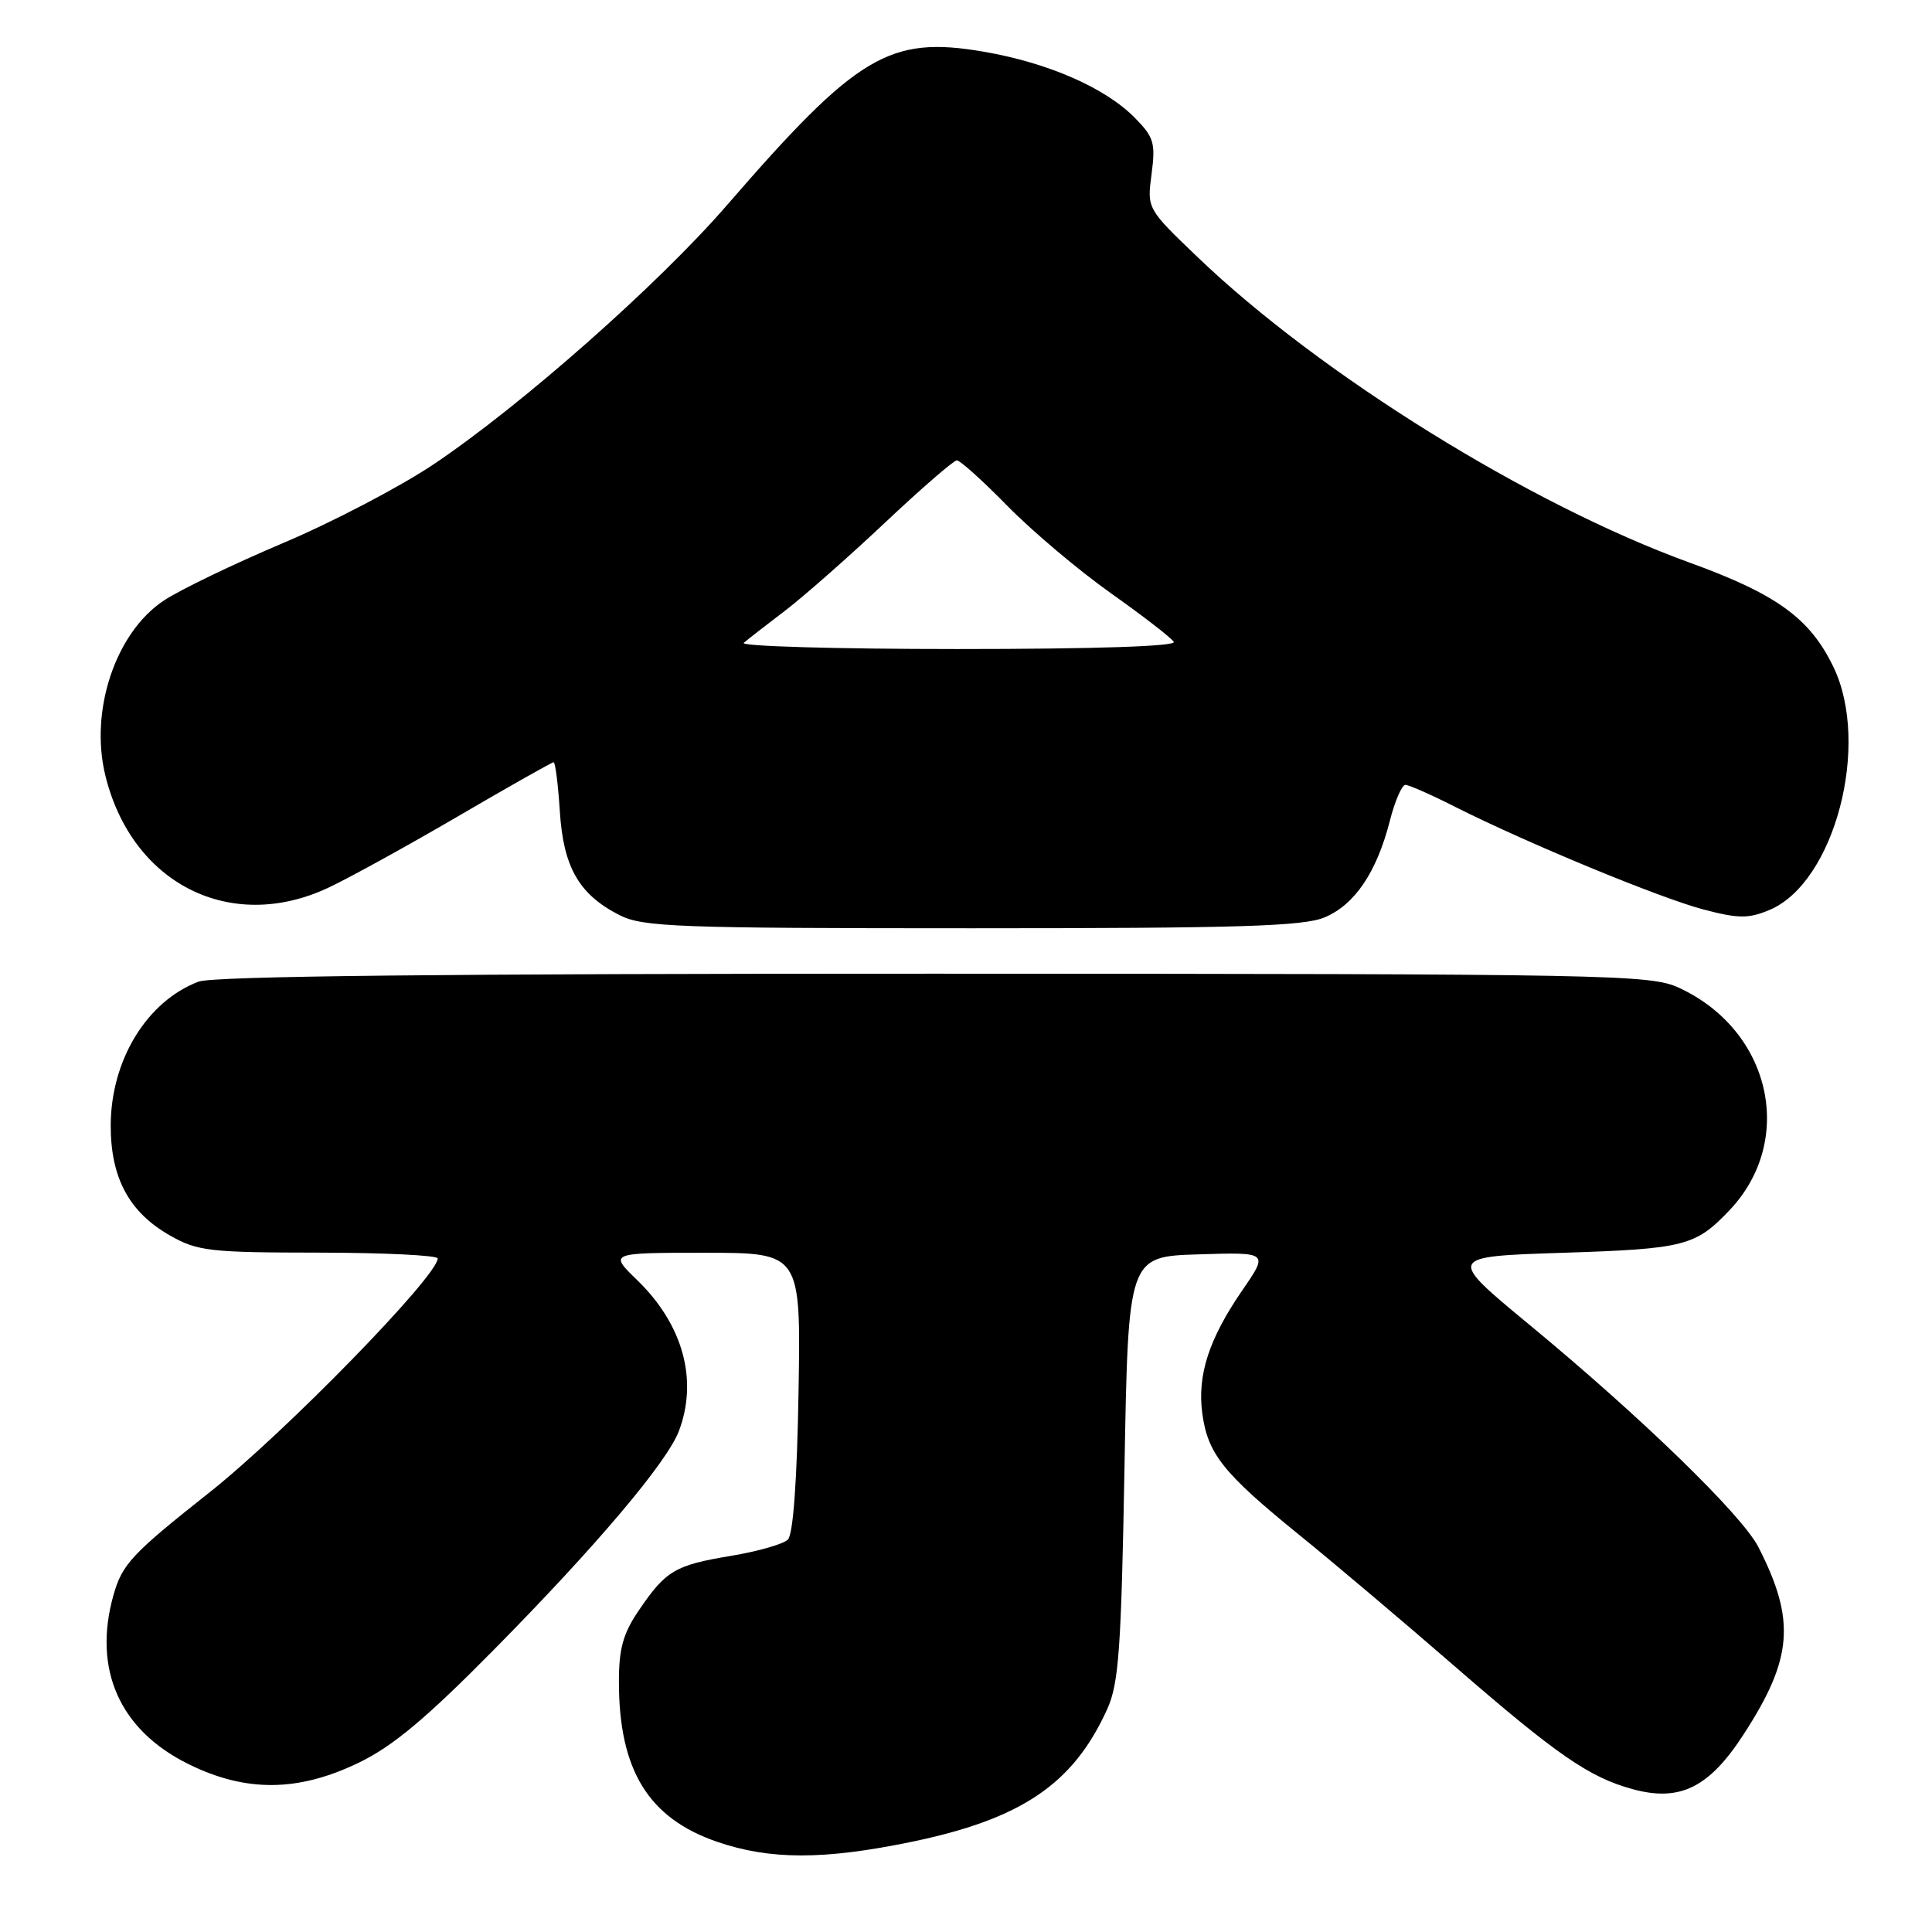 <?xml version="1.0" encoding="UTF-8" standalone="no"?>
<!DOCTYPE svg PUBLIC "-//W3C//DTD SVG 1.1//EN" "http://www.w3.org/Graphics/SVG/1.1/DTD/svg11.dtd" >
<svg xmlns="http://www.w3.org/2000/svg" xmlns:xlink="http://www.w3.org/1999/xlink" version="1.1" viewBox="0 0 256 256">
 <g >
 <path fill="currentColor"
d=" M 120.70 244.07 C 135.35 241.05 142.23 236.39 146.72 226.45 C 148.25 223.06 148.57 218.49 149.00 194.50 C 149.50 166.50 149.50 166.50 158.79 166.21 C 168.09 165.92 168.09 165.92 164.62 170.96 C 160.19 177.40 158.63 182.20 159.31 187.28 C 160.03 192.63 162.06 195.19 172.09 203.33 C 176.72 207.08 186.04 214.96 192.80 220.83 C 206.31 232.55 210.58 235.50 216.32 237.07 C 222.61 238.79 226.48 236.87 231.08 229.75 C 237.56 219.74 237.95 214.69 233.00 205.00 C 230.83 200.75 217.44 187.74 202.61 175.50 C 191.73 166.50 191.73 166.50 207.11 166.00 C 223.22 165.48 224.67 165.11 229.19 160.34 C 237.96 151.07 234.66 136.53 222.50 130.90 C 218.70 129.13 213.84 129.04 123.82 129.02 C 59.12 129.01 28.24 129.34 26.32 130.07 C 19.46 132.66 14.69 140.48 14.67 149.12 C 14.66 156.10 17.12 160.65 22.56 163.73 C 26.17 165.78 27.81 165.97 42.25 165.98 C 50.91 165.99 58.00 166.34 58.00 166.75 C 58.00 169.08 37.74 189.85 27.77 197.74 C 17.41 205.94 16.19 207.26 15.02 211.41 C 12.28 221.22 15.86 229.26 24.99 233.76 C 32.57 237.50 39.49 237.45 47.51 233.58 C 52.04 231.40 56.42 227.74 65.50 218.54 C 78.96 204.91 88.37 193.78 89.95 189.64 C 92.52 182.86 90.51 175.54 84.47 169.66 C 80.69 166.00 80.69 166.00 93.41 166.00 C 106.12 166.00 106.12 166.00 105.81 184.45 C 105.62 196.08 105.10 203.31 104.40 204.00 C 103.80 204.60 100.41 205.57 96.86 206.16 C 89.44 207.39 88.22 208.11 84.63 213.41 C 82.56 216.45 82.00 218.48 82.01 222.89 C 82.02 234.56 85.92 240.91 95.00 244.04 C 102.01 246.45 109.13 246.46 120.70 244.07 Z  M 175.51 121.56 C 179.50 119.89 182.40 115.61 184.15 108.81 C 184.82 106.16 185.76 104.00 186.22 104.00 C 186.68 104.00 189.64 105.30 192.79 106.90 C 202.37 111.73 220.06 119.04 225.79 120.53 C 230.37 121.73 231.70 121.73 234.45 120.58 C 243.09 116.98 247.91 98.64 242.93 88.36 C 239.82 81.92 235.43 78.74 223.91 74.56 C 202.73 66.88 174.96 49.65 158.74 34.12 C 151.98 27.65 151.98 27.65 152.59 23.06 C 153.13 18.94 152.90 18.17 150.35 15.59 C 146.43 11.62 138.85 8.31 130.34 6.85 C 117.85 4.71 113.59 7.26 96.34 27.17 C 87.24 37.68 69.03 53.77 57.43 61.54 C 53.00 64.51 44.03 69.20 37.50 71.96 C 30.98 74.72 23.88 78.14 21.73 79.56 C 15.32 83.80 11.86 94.12 13.95 102.72 C 17.45 117.11 30.55 123.71 43.50 117.63 C 46.25 116.34 54.00 112.07 60.73 108.14 C 67.45 104.21 73.14 101.00 73.36 101.00 C 73.58 101.00 73.95 103.92 74.18 107.49 C 74.65 114.92 76.72 118.52 82.07 121.25 C 85.18 122.83 89.55 123.00 128.78 123.00 C 164.19 123.00 172.69 122.74 175.51 121.56 Z  M 98.55 85.18 C 99.07 84.73 101.53 82.82 104.00 80.94 C 106.47 79.06 112.44 73.80 117.26 69.26 C 122.08 64.72 126.37 61.00 126.79 61.00 C 127.22 61.00 130.25 63.73 133.53 67.08 C 136.81 70.42 142.97 75.61 147.22 78.62 C 151.47 81.63 155.21 84.52 155.53 85.05 C 155.90 85.64 145.12 86.00 126.86 86.00 C 110.77 86.00 98.03 85.63 98.55 85.18 Z "/>
</g>
</svg>